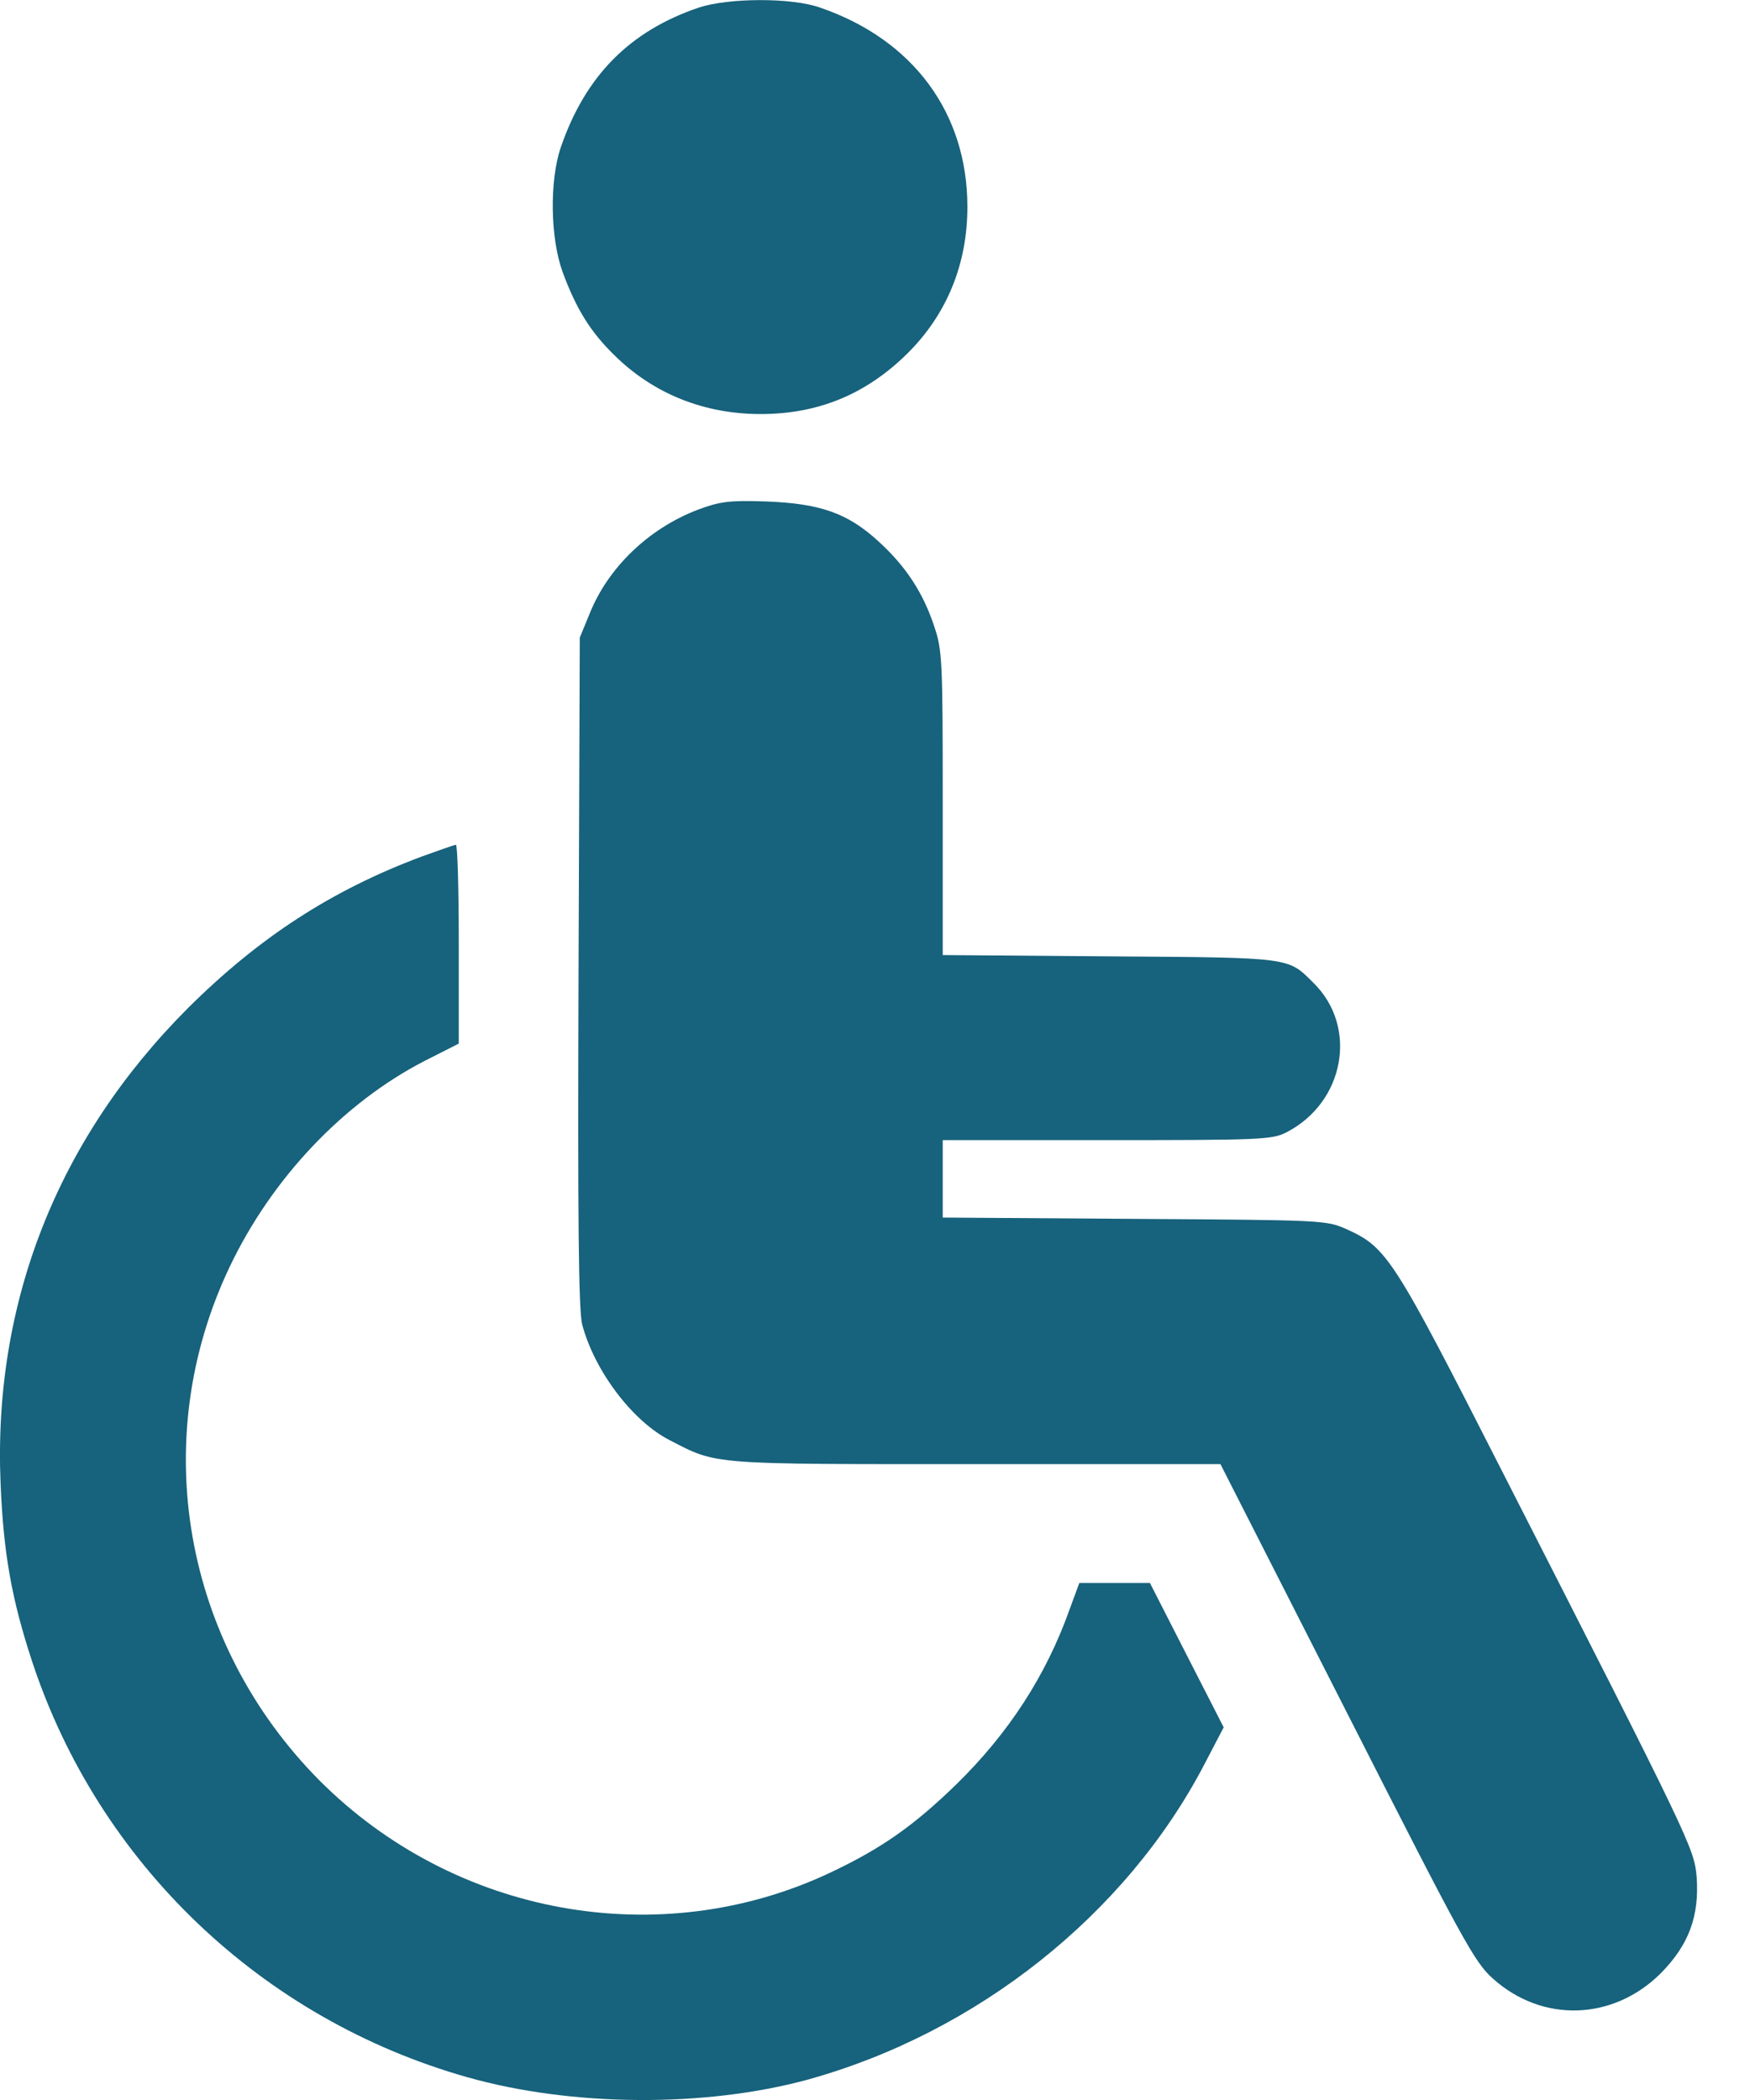 <svg width="20" height="24" viewBox="0 0 20 24" fill="none" xmlns="http://www.w3.org/2000/svg">
<path d="M7.985 0.087C7.198 0.354 6.691 0.865 6.41 1.681C6.279 2.061 6.288 2.717 6.429 3.106C6.584 3.528 6.748 3.795 7.029 4.067C7.474 4.503 8.051 4.732 8.693 4.732C9.349 4.732 9.898 4.507 10.371 4.039C10.821 3.593 11.056 3.017 11.056 2.365C11.056 1.292 10.437 0.453 9.373 0.087C9.045 -0.03 8.323 -0.025 7.985 0.087Z" fill="#17627C"/>
<path d="M7.976 5.825C7.413 6.04 6.949 6.486 6.738 7.015L6.626 7.287L6.612 11.108C6.602 13.962 6.612 14.98 6.654 15.139C6.795 15.669 7.23 16.245 7.657 16.461C8.201 16.742 8.102 16.733 11.149 16.733H13.948L15.391 19.569C16.713 22.17 16.849 22.423 17.06 22.611C17.627 23.122 18.438 23.094 18.982 22.55C19.301 22.226 19.423 21.898 19.39 21.448C19.362 21.125 19.32 21.036 17.173 16.826C15.926 14.375 15.851 14.258 15.396 14.051C15.157 13.944 15.138 13.944 12.968 13.93L10.774 13.915V13.475V13.03H12.649C14.407 13.03 14.538 13.025 14.702 12.941C15.368 12.598 15.523 11.736 15.012 11.234C14.716 10.939 14.773 10.944 12.687 10.93L10.774 10.915V9.181C10.774 7.55 10.77 7.433 10.676 7.156C10.549 6.772 10.352 6.472 10.043 6.19C9.687 5.862 9.373 5.755 8.759 5.731C8.332 5.717 8.229 5.731 7.976 5.825Z" fill="#17627C"/>
<path d="M4.817 9.79C3.79 10.174 2.96 10.713 2.145 11.524C0.654 13.019 -0.082 14.894 0.007 16.962C0.04 17.758 0.134 18.279 0.368 18.991C1.128 21.293 2.988 23.074 5.342 23.74C6.532 24.077 8.056 24.087 9.228 23.768C11.164 23.233 12.865 21.883 13.76 20.172L13.985 19.741L13.563 18.916L13.142 18.091H12.739H12.335L12.228 18.382C11.956 19.151 11.524 19.811 10.929 20.393C10.442 20.866 10.076 21.124 9.49 21.401C7.545 22.319 5.196 21.898 3.649 20.346C2.093 18.776 1.685 16.455 2.623 14.482C3.106 13.465 3.926 12.602 4.854 12.124L5.243 11.927V10.788C5.243 10.165 5.229 9.654 5.21 9.654C5.187 9.658 5.013 9.719 4.817 9.79Z" fill="#17627C"/>
</svg>
